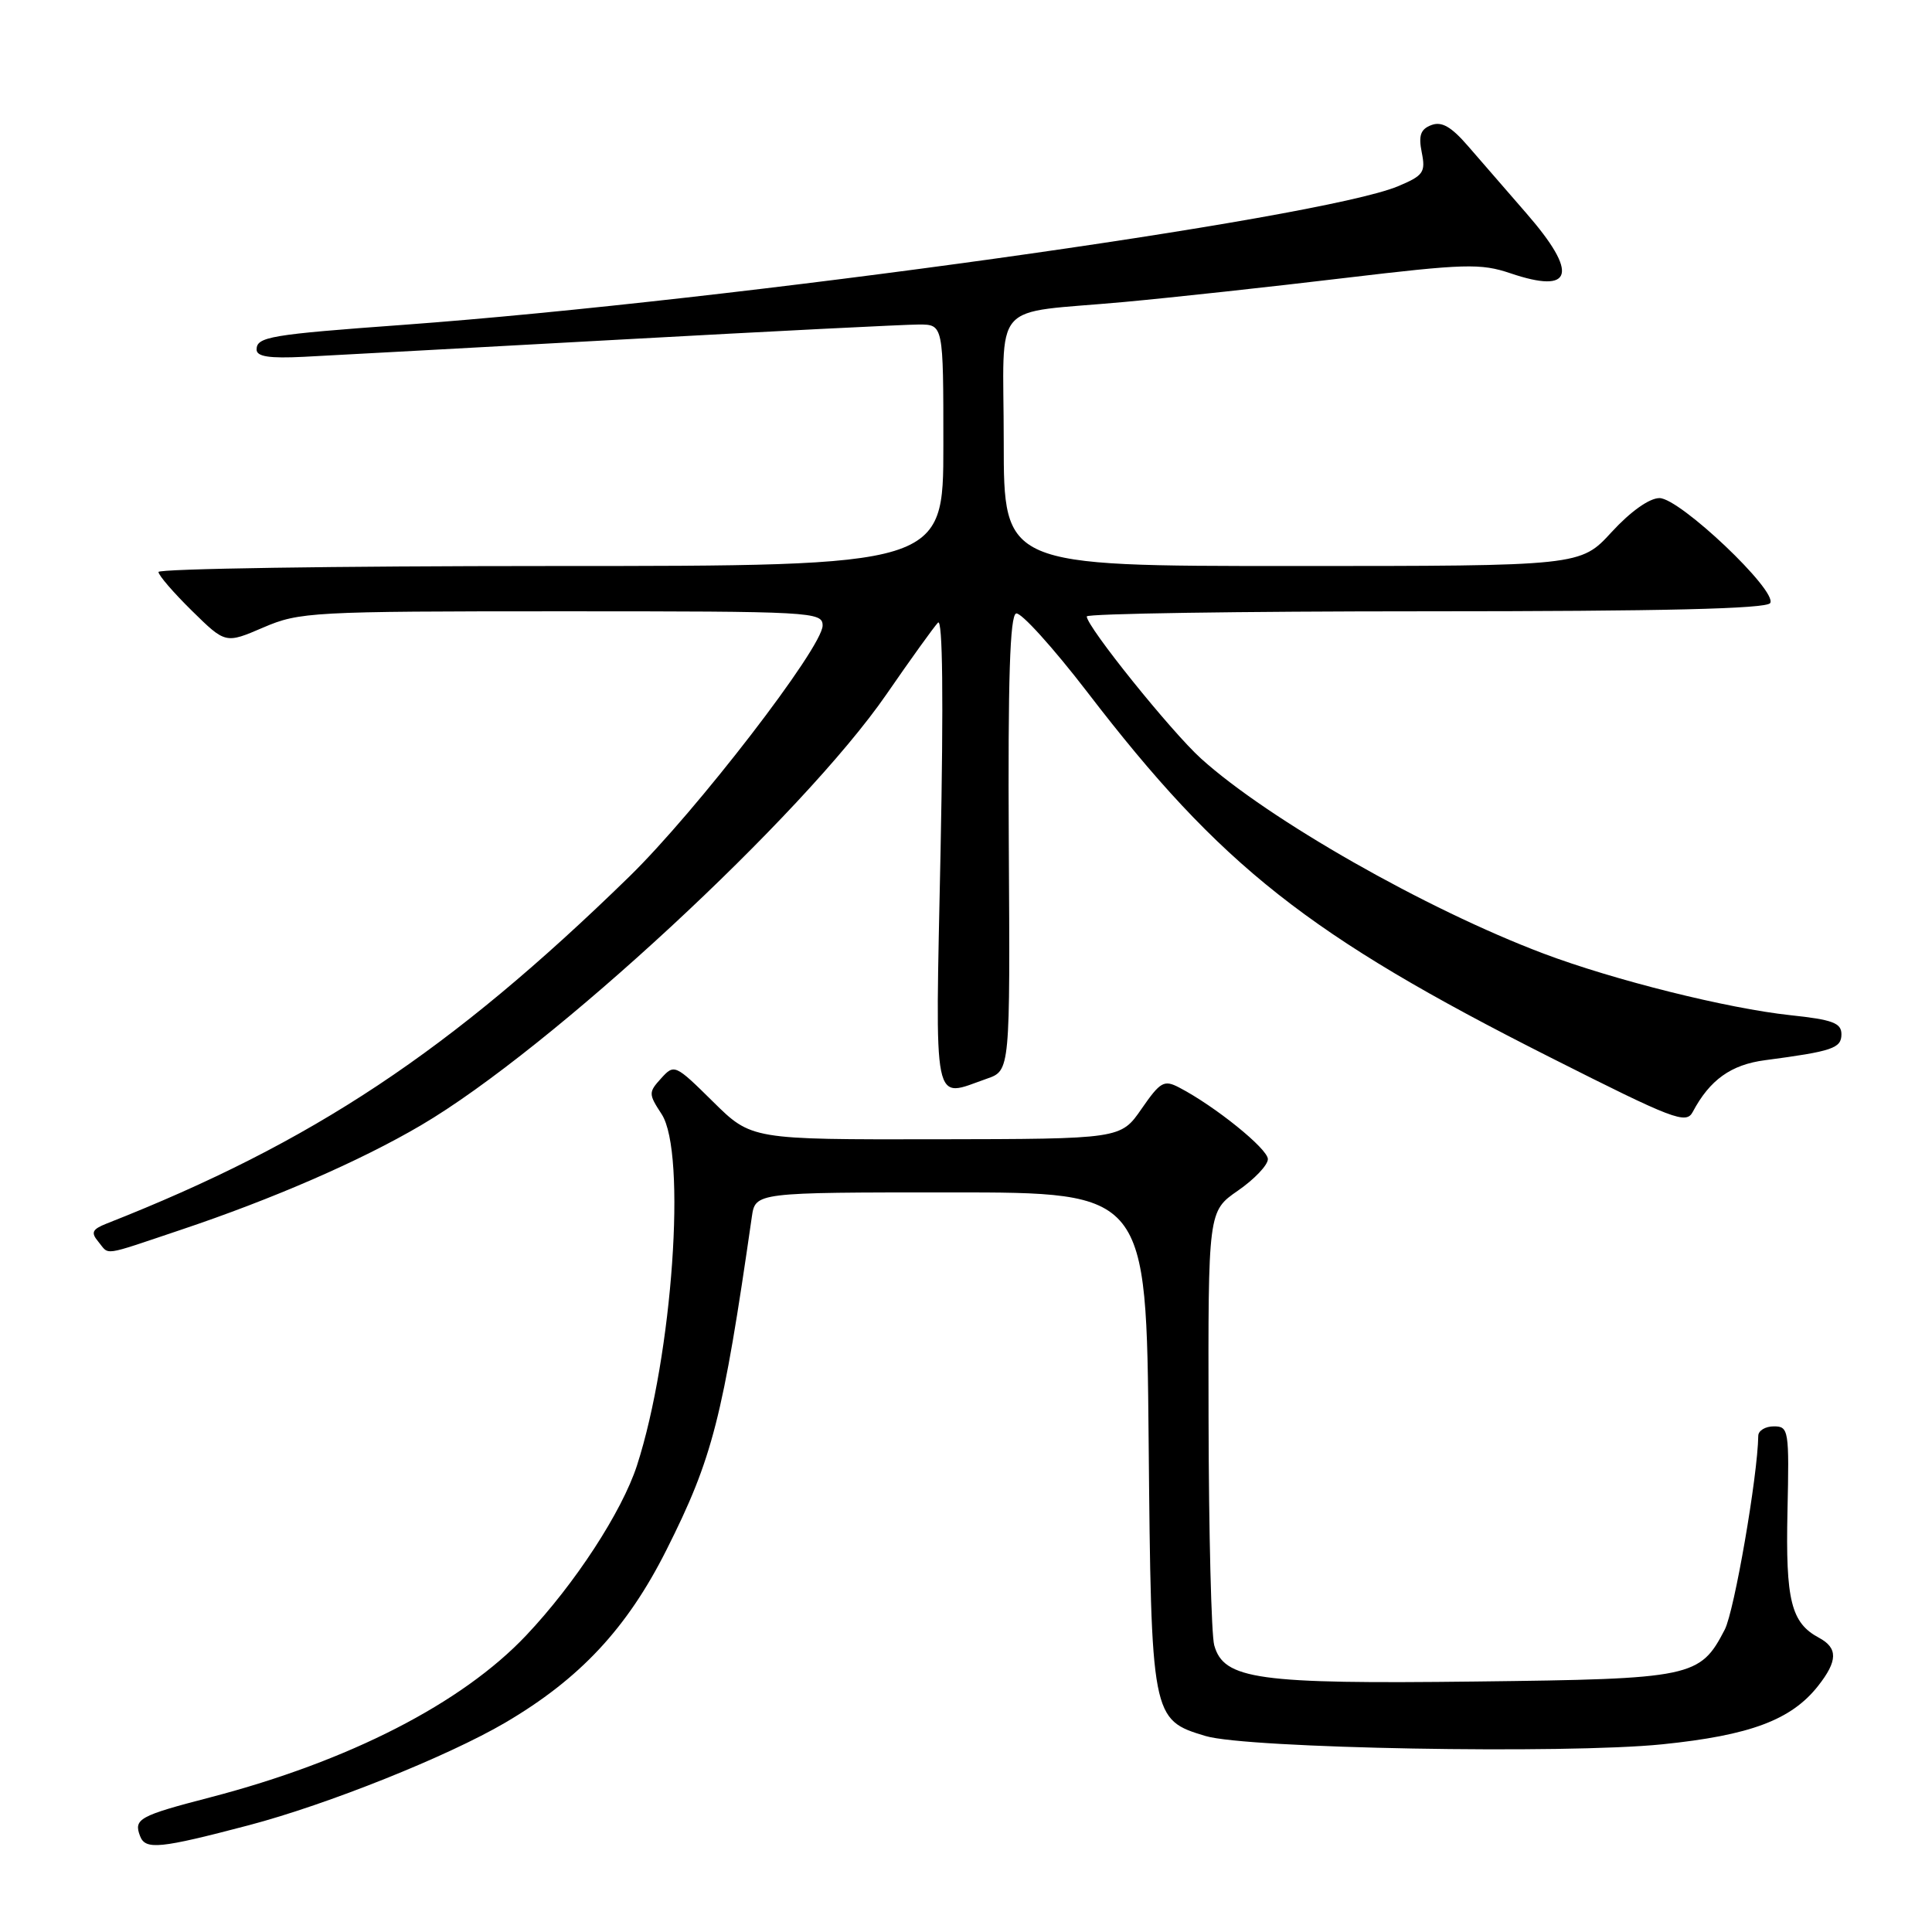 <?xml version="1.0" encoding="UTF-8" standalone="no"?>
<!DOCTYPE svg PUBLIC "-//W3C//DTD SVG 1.1//EN" "http://www.w3.org/Graphics/SVG/1.1/DTD/svg11.dtd" >
<svg xmlns="http://www.w3.org/2000/svg" xmlns:xlink="http://www.w3.org/1999/xlink" version="1.1" viewBox="0 0 256 256">
 <g >
 <path fill="currentColor"
d=" M 32.98 241.85 C 43.38 239.11 59.28 232.75 66.93 228.27 C 76.83 222.46 83.10 215.75 88.31 205.37 C 94.43 193.20 95.78 187.93 99.62 161.25 C 100.09 158.00 100.09 158.00 125.99 158.00 C 151.90 158.00 151.90 158.00 152.20 190.80 C 152.54 227.63 152.58 227.88 159.74 230.03 C 165.20 231.68 207.38 232.44 220.26 231.13 C 231.92 229.94 237.36 227.90 240.91 223.39 C 243.52 220.07 243.55 218.37 241.02 217.01 C 237.33 215.04 236.59 212.06 236.85 200.25 C 237.09 189.49 237.01 189.00 235.05 189.00 C 233.92 189.00 232.99 189.56 232.98 190.25 C 232.90 195.61 229.81 213.47 228.54 215.93 C 225.26 222.26 224.28 222.47 195.55 222.81 C 166.64 223.16 162.15 222.54 160.89 218.00 C 160.51 216.62 160.17 203.12 160.14 188.00 C 160.08 160.50 160.08 160.50 164.04 157.76 C 166.22 156.25 168.00 154.38 168.00 153.59 C 168.00 152.23 160.99 146.57 156.26 144.11 C 154.24 143.05 153.76 143.32 151.26 146.93 C 148.50 150.92 148.50 150.92 124.03 150.96 C 99.56 151.00 99.56 151.00 94.47 145.97 C 89.47 141.03 89.34 140.97 87.61 142.88 C 85.92 144.74 85.92 144.95 87.67 147.63 C 91.01 152.74 89.12 179.61 84.40 194.19 C 82.41 200.31 76.19 209.86 69.71 216.71 C 61.20 225.71 46.25 233.37 27.85 238.16 C 18.42 240.61 17.69 241.02 18.56 243.29 C 19.27 245.15 21.15 244.96 32.98 241.85 Z  M 23.90 162.98 C 36.14 158.88 47.73 153.84 55.79 149.10 C 72.94 139.03 106.37 108.07 117.46 92.00 C 120.68 87.33 123.76 83.05 124.29 82.50 C 124.91 81.86 125.03 92.64 124.63 112.75 C 123.92 147.63 123.48 145.47 130.77 142.93 C 133.85 141.86 133.85 141.86 133.67 111.77 C 133.55 90.03 133.82 81.57 134.64 81.29 C 135.26 81.08 139.51 85.77 144.07 91.70 C 161.80 114.81 173.39 123.95 205.42 140.11 C 221.80 148.38 223.42 149.00 224.30 147.33 C 226.56 143.08 229.37 141.07 233.89 140.48 C 242.82 139.30 244.00 138.90 244.00 137.04 C 244.00 135.55 242.82 135.11 237.25 134.52 C 228.91 133.63 213.85 129.87 204.52 126.35 C 188.94 120.47 168.10 108.60 159.15 100.52 C 155.19 96.94 144.00 83.03 144.00 81.68 C 144.00 81.31 164.22 81.00 188.94 81.00 C 220.38 81.00 234.08 80.67 234.56 79.91 C 235.55 78.30 222.58 66.00 219.89 66.00 C 218.55 66.00 216.06 67.77 213.55 70.50 C 209.42 75.00 209.42 75.00 171.21 75.00 C 133.00 75.00 133.00 75.00 133.00 58.52 C 133.00 39.32 130.98 41.67 149.00 40.01 C 155.32 39.43 168.44 38.00 178.14 36.84 C 194.10 34.94 196.20 34.88 200.14 36.21 C 208.46 39.03 209.20 36.24 202.25 28.26 C 199.64 25.25 196.15 21.24 194.50 19.33 C 192.28 16.77 191.02 16.05 189.65 16.58 C 188.23 17.12 187.94 17.96 188.39 20.20 C 188.92 22.83 188.61 23.27 185.24 24.68 C 174.95 28.98 96.92 39.85 53.50 43.04 C 35.78 44.33 34.00 44.63 34.00 46.32 C 34.00 47.25 35.68 47.51 40.25 47.28 C 43.69 47.10 62.70 46.07 82.50 44.98 C 102.30 43.89 119.97 43.00 121.75 43.00 C 125.00 43.00 125.00 43.00 125.00 59.00 C 125.00 75.00 125.00 75.00 73.00 75.00 C 44.40 75.00 21.00 75.36 21.00 75.79 C 21.00 76.23 23.00 78.54 25.44 80.94 C 29.88 85.30 29.88 85.30 34.88 83.15 C 39.67 81.09 41.29 81.00 74.44 81.00 C 107.68 81.00 109.00 81.07 109.00 82.89 C 109.00 85.77 92.26 107.50 83.37 116.17 C 59.65 139.30 41.43 151.39 14.15 162.12 C 12.21 162.89 12.01 163.31 13.02 164.52 C 14.54 166.35 13.32 166.53 23.90 162.98 Z "/>
</g>
</svg>